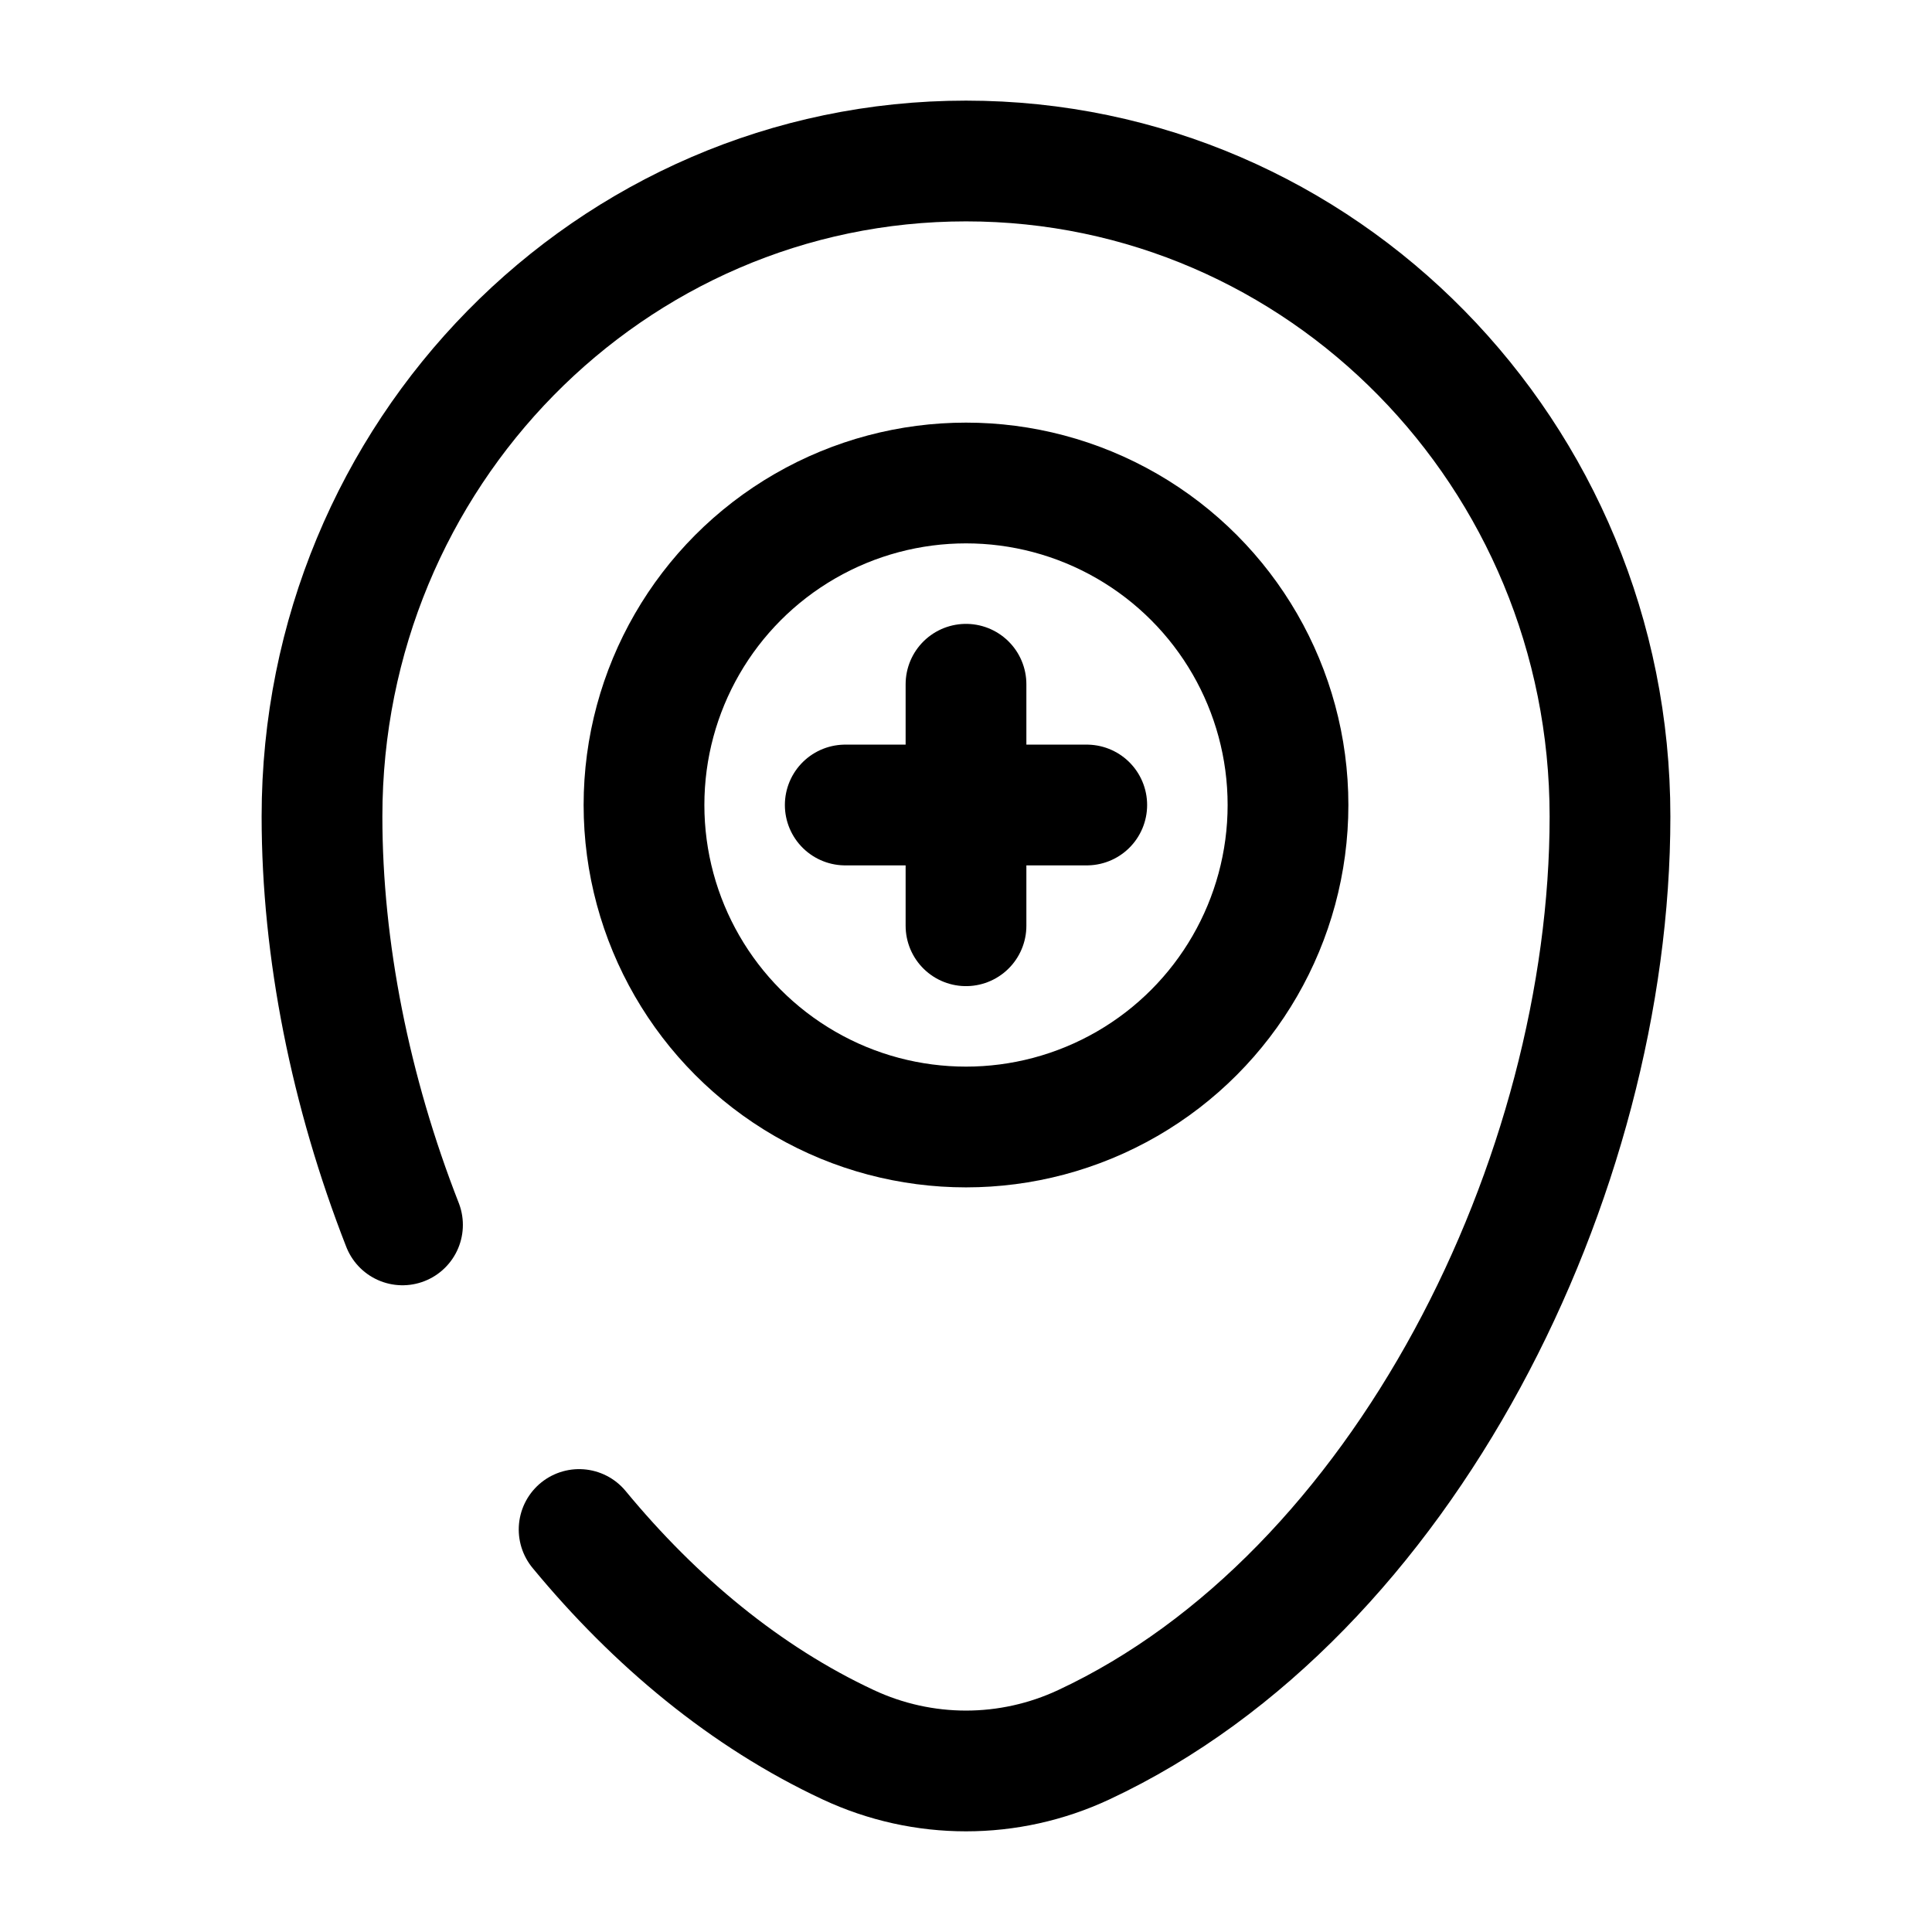 <svg width="24" height="24" viewBox="0 0 24 24" fill="none" xmlns="http://www.w3.org/2000/svg">
    <circle cx="12" cy="10" r="4" stroke="currentColor" stroke-width="1.5"/>
    <path d="M10.5 10H13.5" stroke="currentColor" stroke-width="1.5" stroke-linecap="round"/>
    <path d="M12 11.5L12 8.5" stroke="currentColor" stroke-width="1.5" stroke-linecap="round"/>
    <path d="M5 15.216C4.353 13.562 4 11.801 4 10.143C4 5.646 7.582 2 12 2C16.418 2 20 5.646 20 10.143C20 14.605 17.447 19.812 13.463 21.674C12.534 22.108 11.466 22.108 10.537 21.674C9.265 21.08 8.138 20.144 7.194 19"
          stroke="currentColor" stroke-width="1.5" stroke-linecap="round"/>
</svg>
